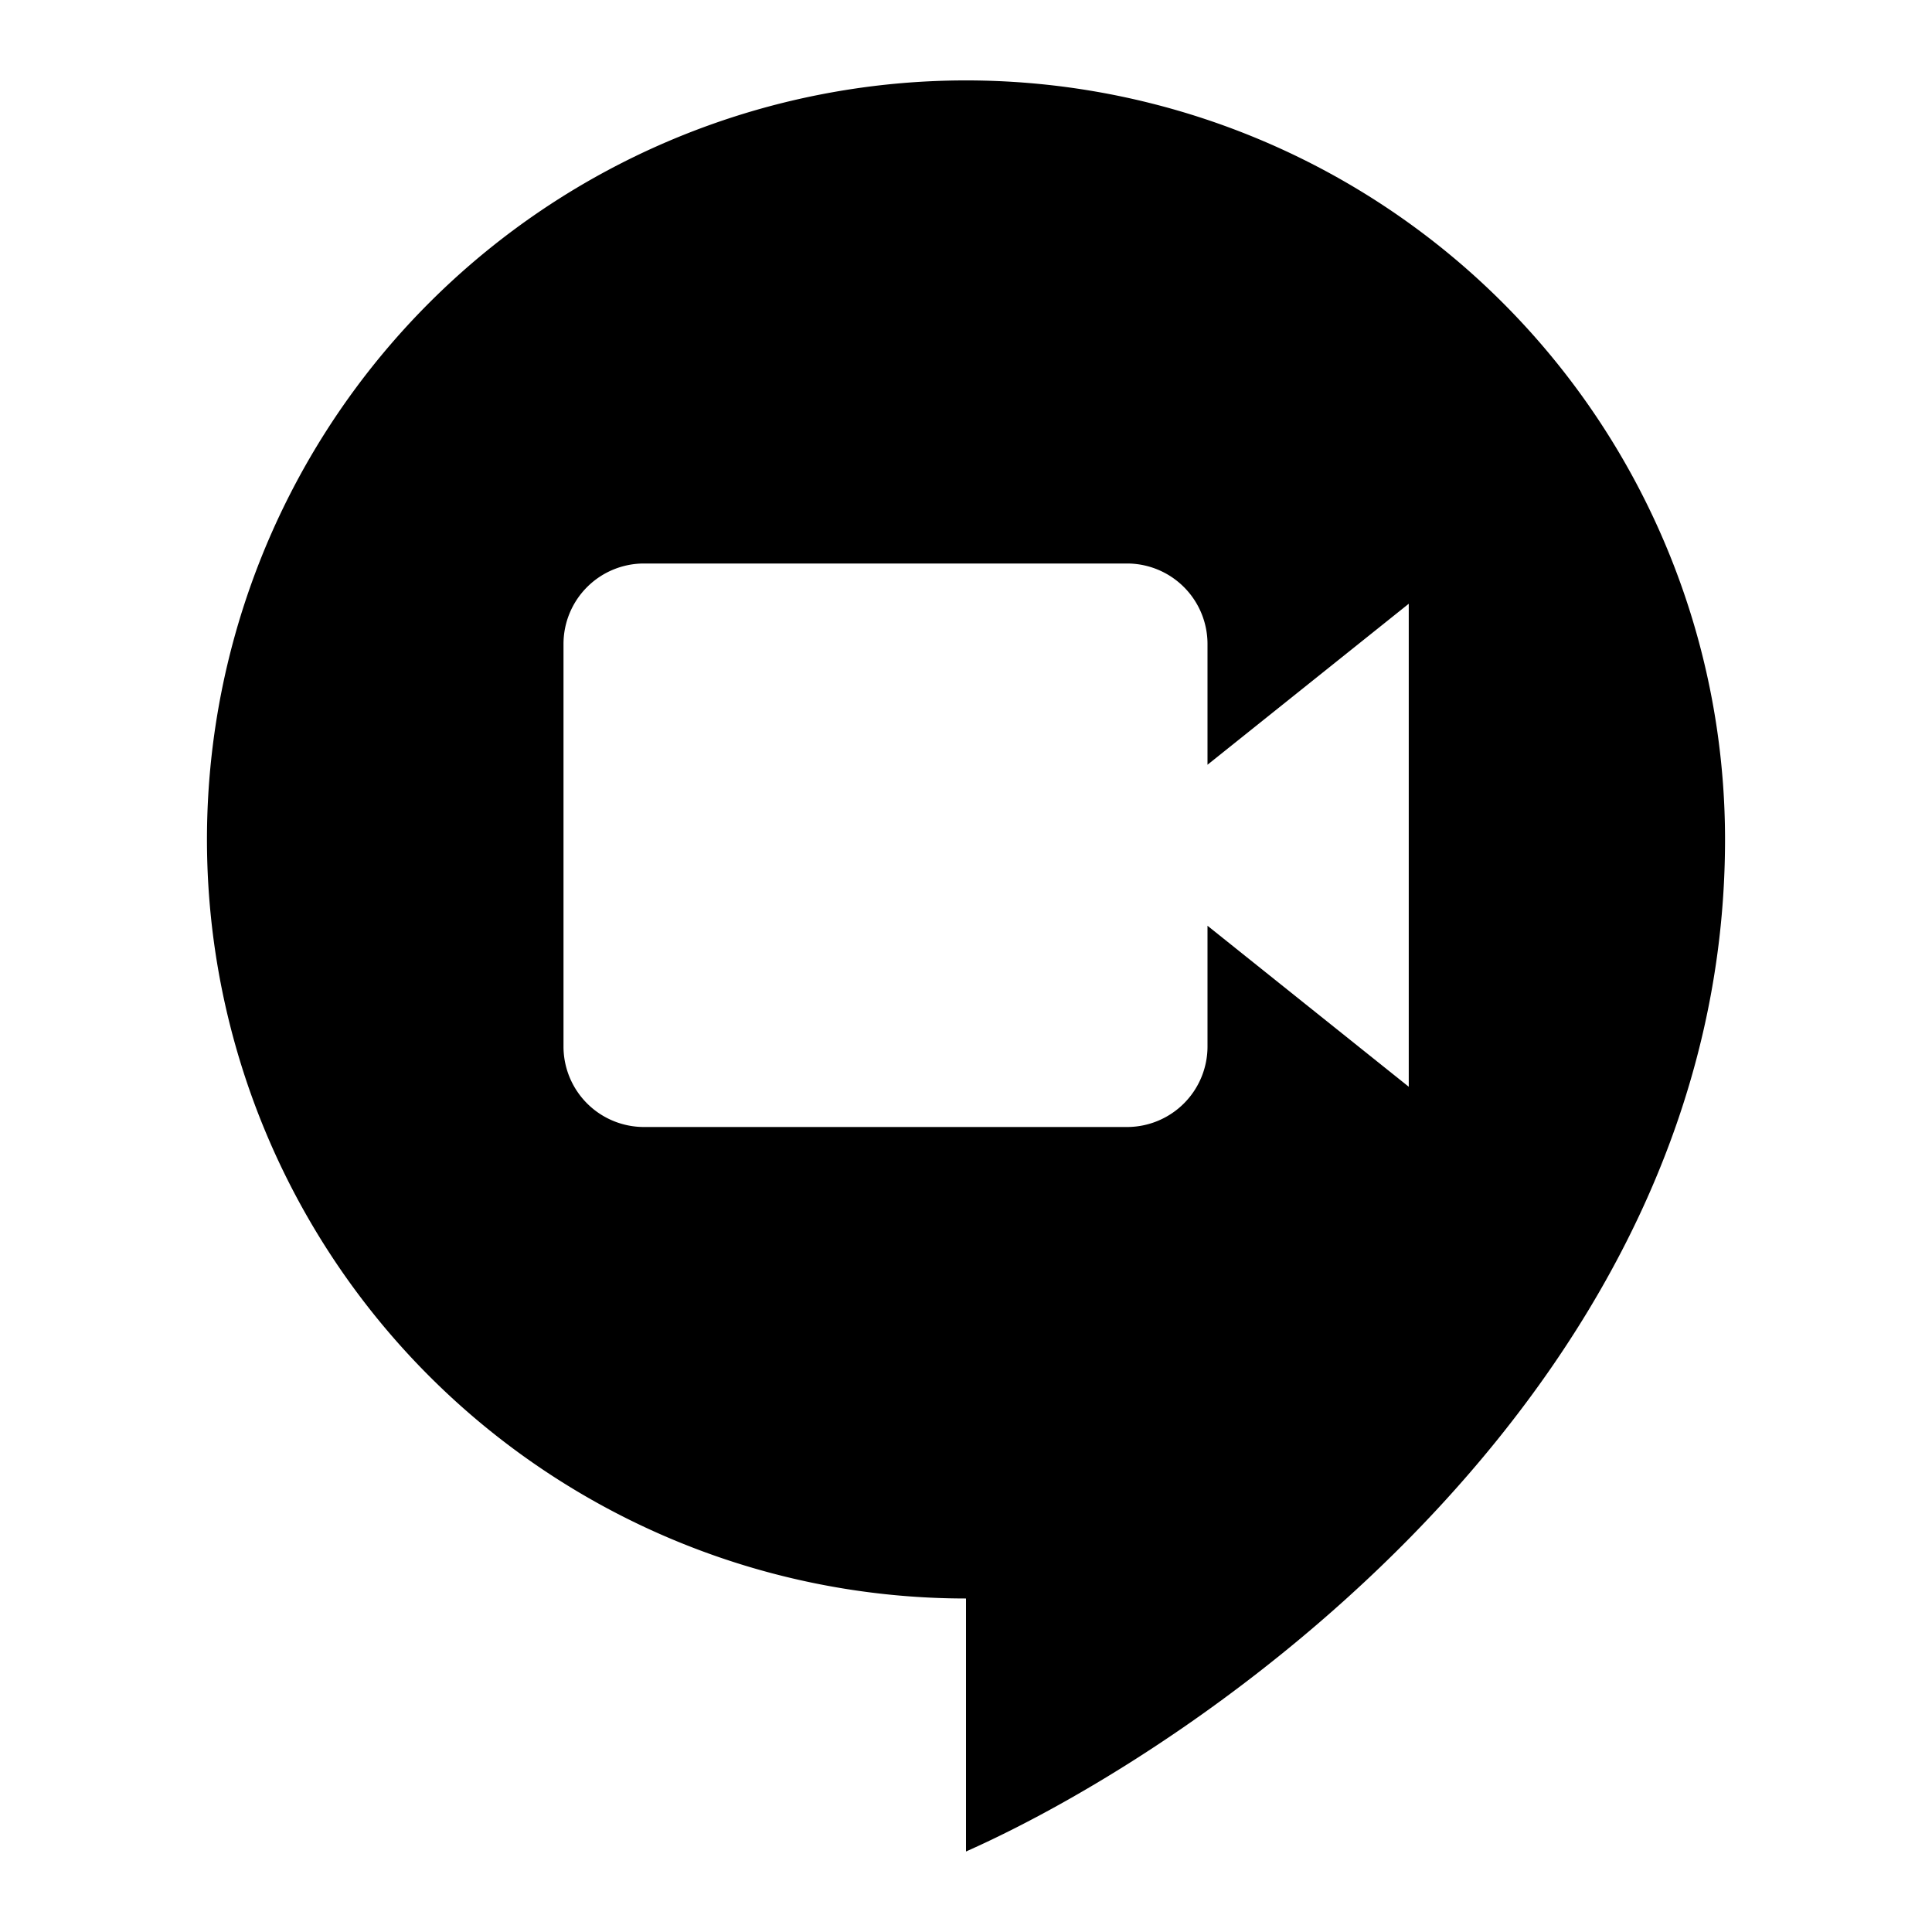 <svg xmlns="http://www.w3.org/2000/svg" fill="none" viewBox="0 0 24 24" id="Google-Hangouts-Meet-Logo--Streamline-Logos">
  <desc>
    Google Hangouts Meet Logo Streamline Icon: https://streamlinehq.com
  </desc>
  <path fill="#000000" fill-rule="evenodd" d="M12 19.857a9.429 9.429 0 1 1 9.429 -9.428c0 6.704 -6.286 11.174 -9.429 12.571v-3.143ZM7 8v5a1 1 0 0 0 1 1h6a1 1 0 0 0 1 -1v-1.5l2.5 2v-6l-2.5 2V8a1 1 0 0 0 -1 -1H8a1 1 0 0 0 -1 1Z" clip-rule="evenodd" stroke-width="1"></path>
</svg>